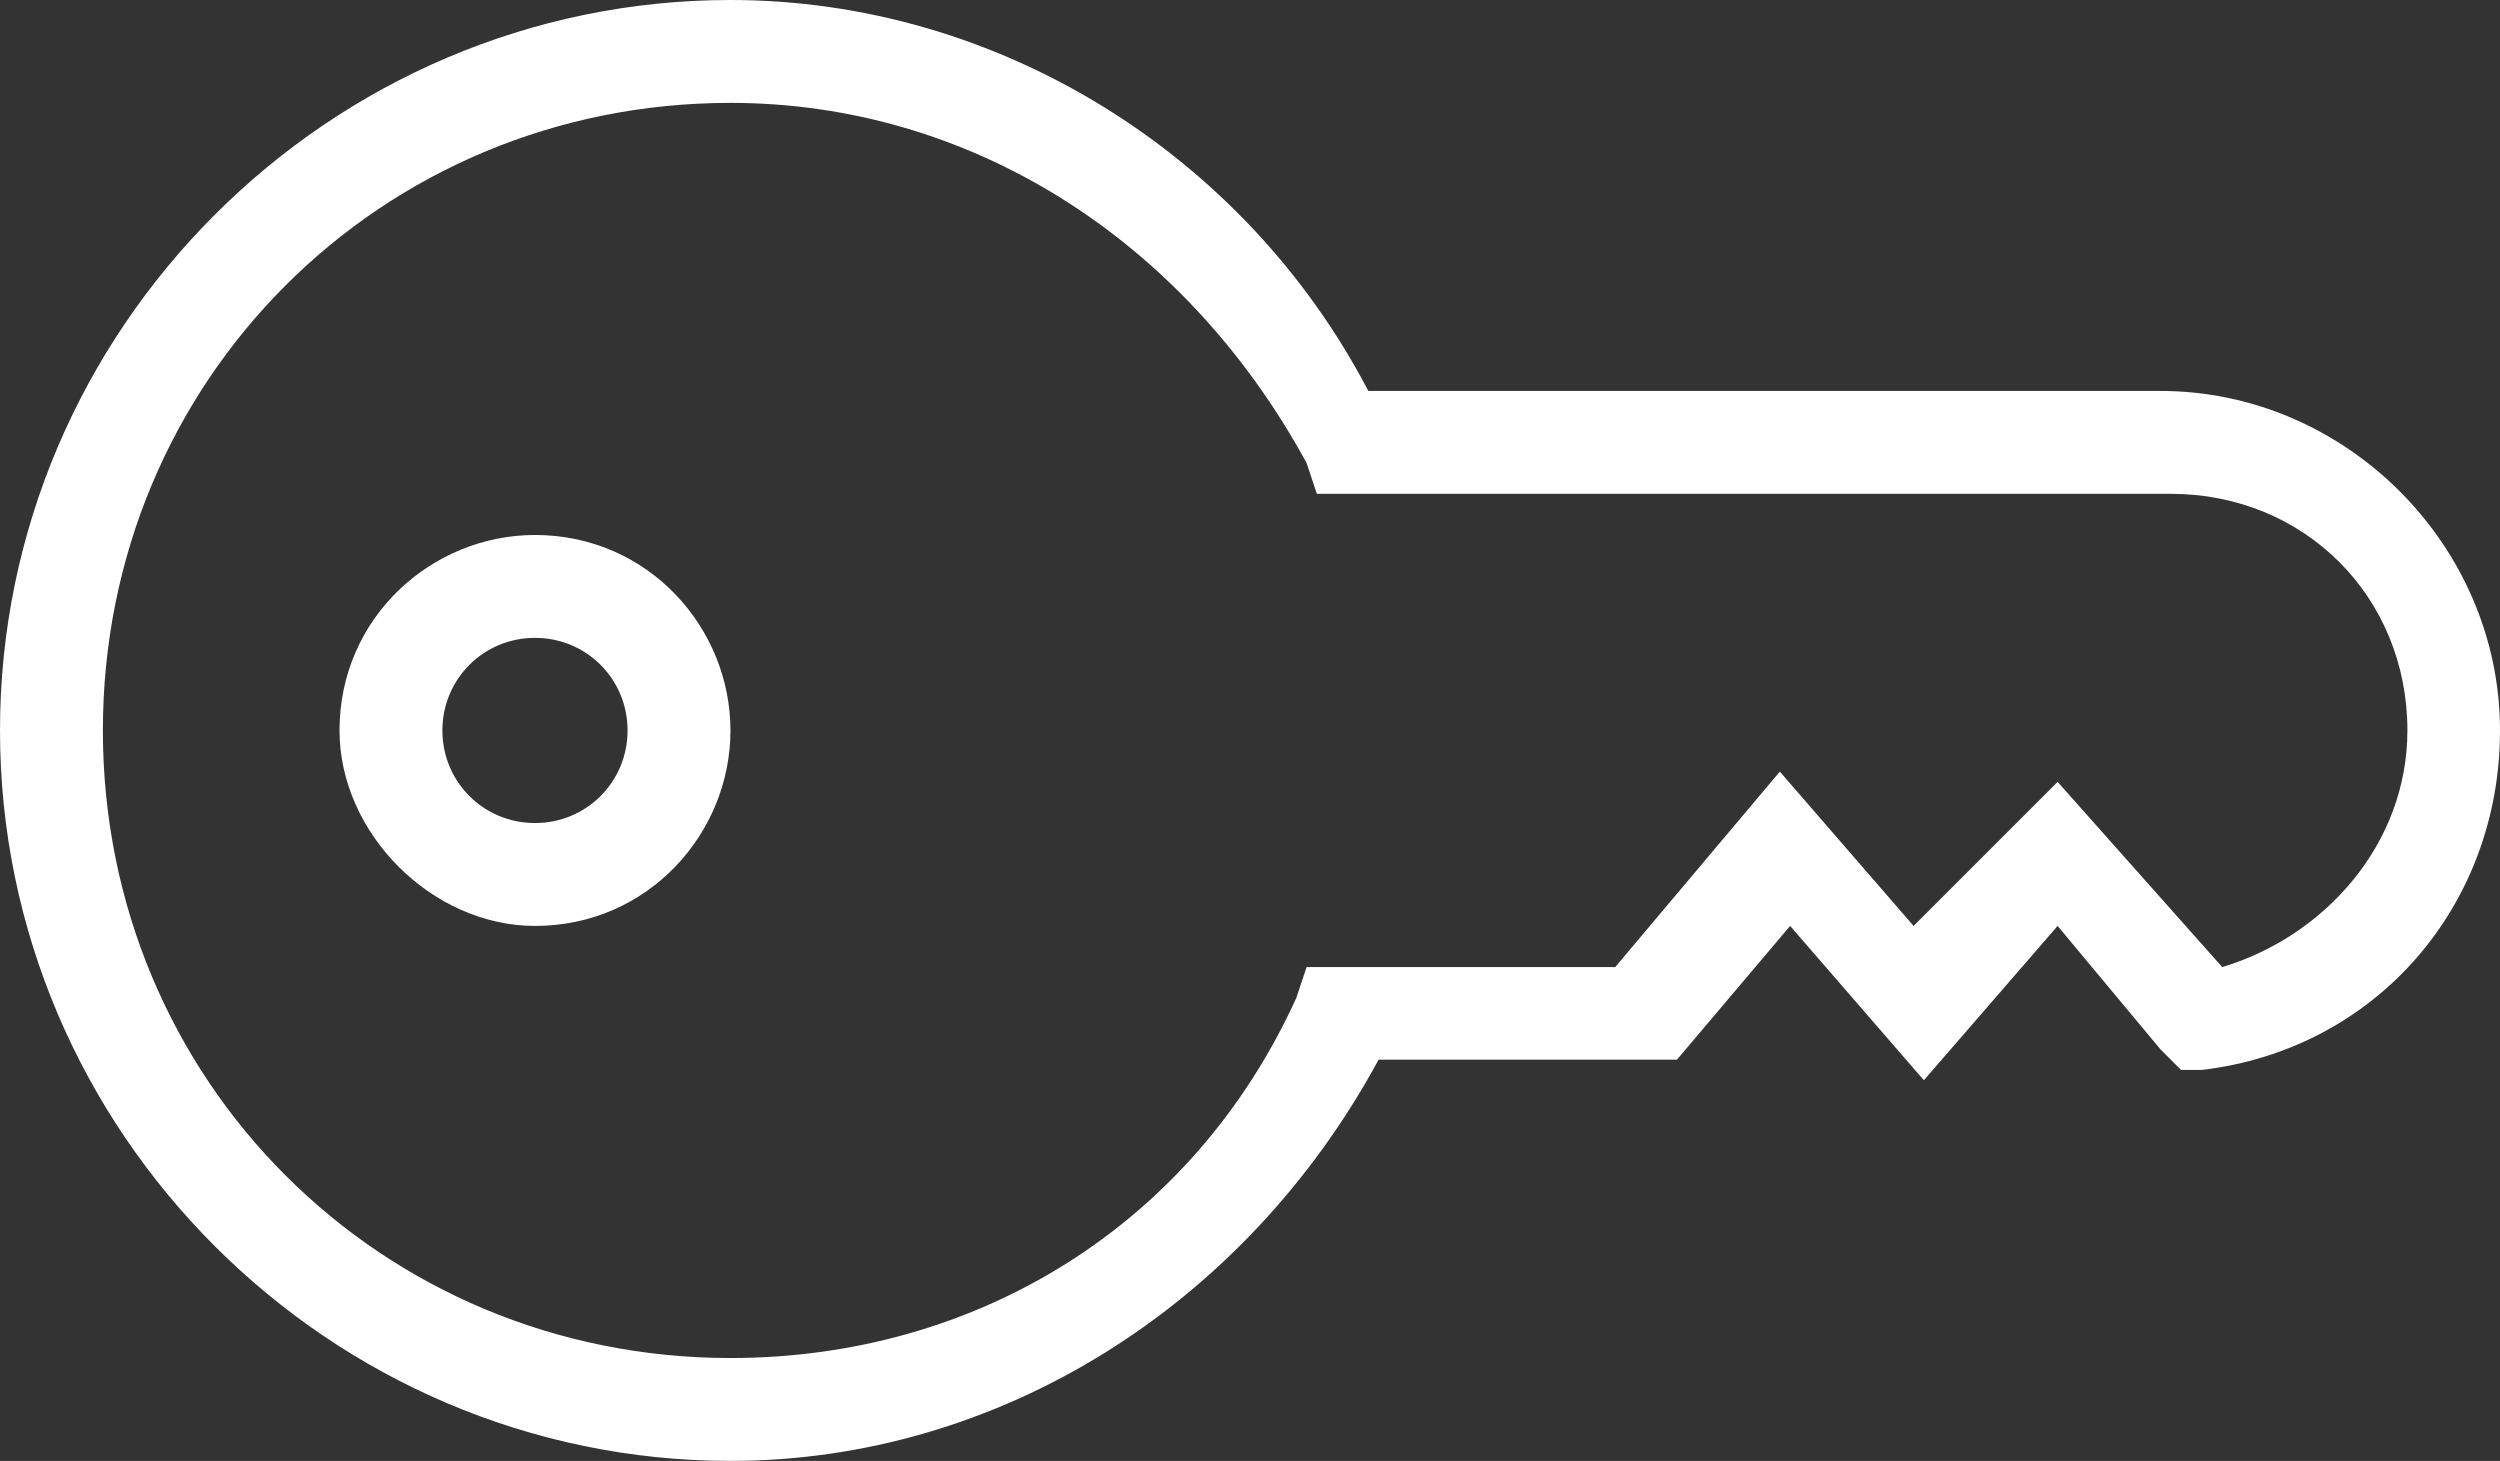 <?xml version="1.0" encoding="utf-8"?>
<!-- Generator: Adobe Illustrator 22.1.0, SVG Export Plug-In . SVG Version: 6.00 Build 0)  -->
<svg version="1.1" id="Layer_1" xmlns="http://www.w3.org/2000/svg" xmlns:xlink="http://www.w3.org/1999/xlink" x="0px" y="0px"
	 viewBox="0 0 24.3 14.2" style="enable-background:new 0 0 24.3 14.2;" xml:space="preserve">
<rect x="0" y="0" width="24.3" height="14.2" fill="#333333" stroke="none"/>
<style type="text/css">
	.st0{fill:#FFFFFF;}
</style>
<g>
	<g>
		<path class="st0" d="M7.1,14.2C3.2,14.2,0,11,0,7.1C0,3.2,3.2,0,7.1,0c2.6,0,5,1.5,6.2,3.8H21c1.8,0,3.3,1.5,3.3,3.3
			c0,1.7-1.2,3.1-2.9,3.3l-0.2,0L21,10.2l-1-1.2l-1.3,1.5l-1.3-1.5l-1.1,1.3l-0.3,0h-2.6C12.1,12.7,9.7,14.2,7.1,14.2L7.1,14.2z
			 M7.1,1C3.7,1,1,3.7,1,7.1s2.7,6.1,6.1,6.1c2.4,0,4.5-1.3,5.5-3.5l0.1-0.3h3l1.6-1.9l1.3,1.5L20,7.6l1.6,1.8
			c1-0.3,1.8-1.2,1.8-2.3c0-1.3-1-2.3-2.3-2.3h-8.3l-0.1-0.3C11.5,2.3,9.4,1,7.1,1L7.1,1z"/>
	</g>
	<g>
		<path class="st0" d="M5.2,9C4.2,9,3.3,8.1,3.3,7.1c0-1.1,0.9-1.9,1.9-1.9c1.1,0,1.9,0.9,1.9,1.9C7.1,8.1,6.3,9,5.2,9L5.2,9z
			 M5.2,6.2c-0.5,0-0.9,0.4-0.9,0.9S4.7,8,5.2,8s0.9-0.4,0.9-0.9S5.7,6.2,5.2,6.2L5.2,6.2z"/>
	</g>
</g>
</svg>
